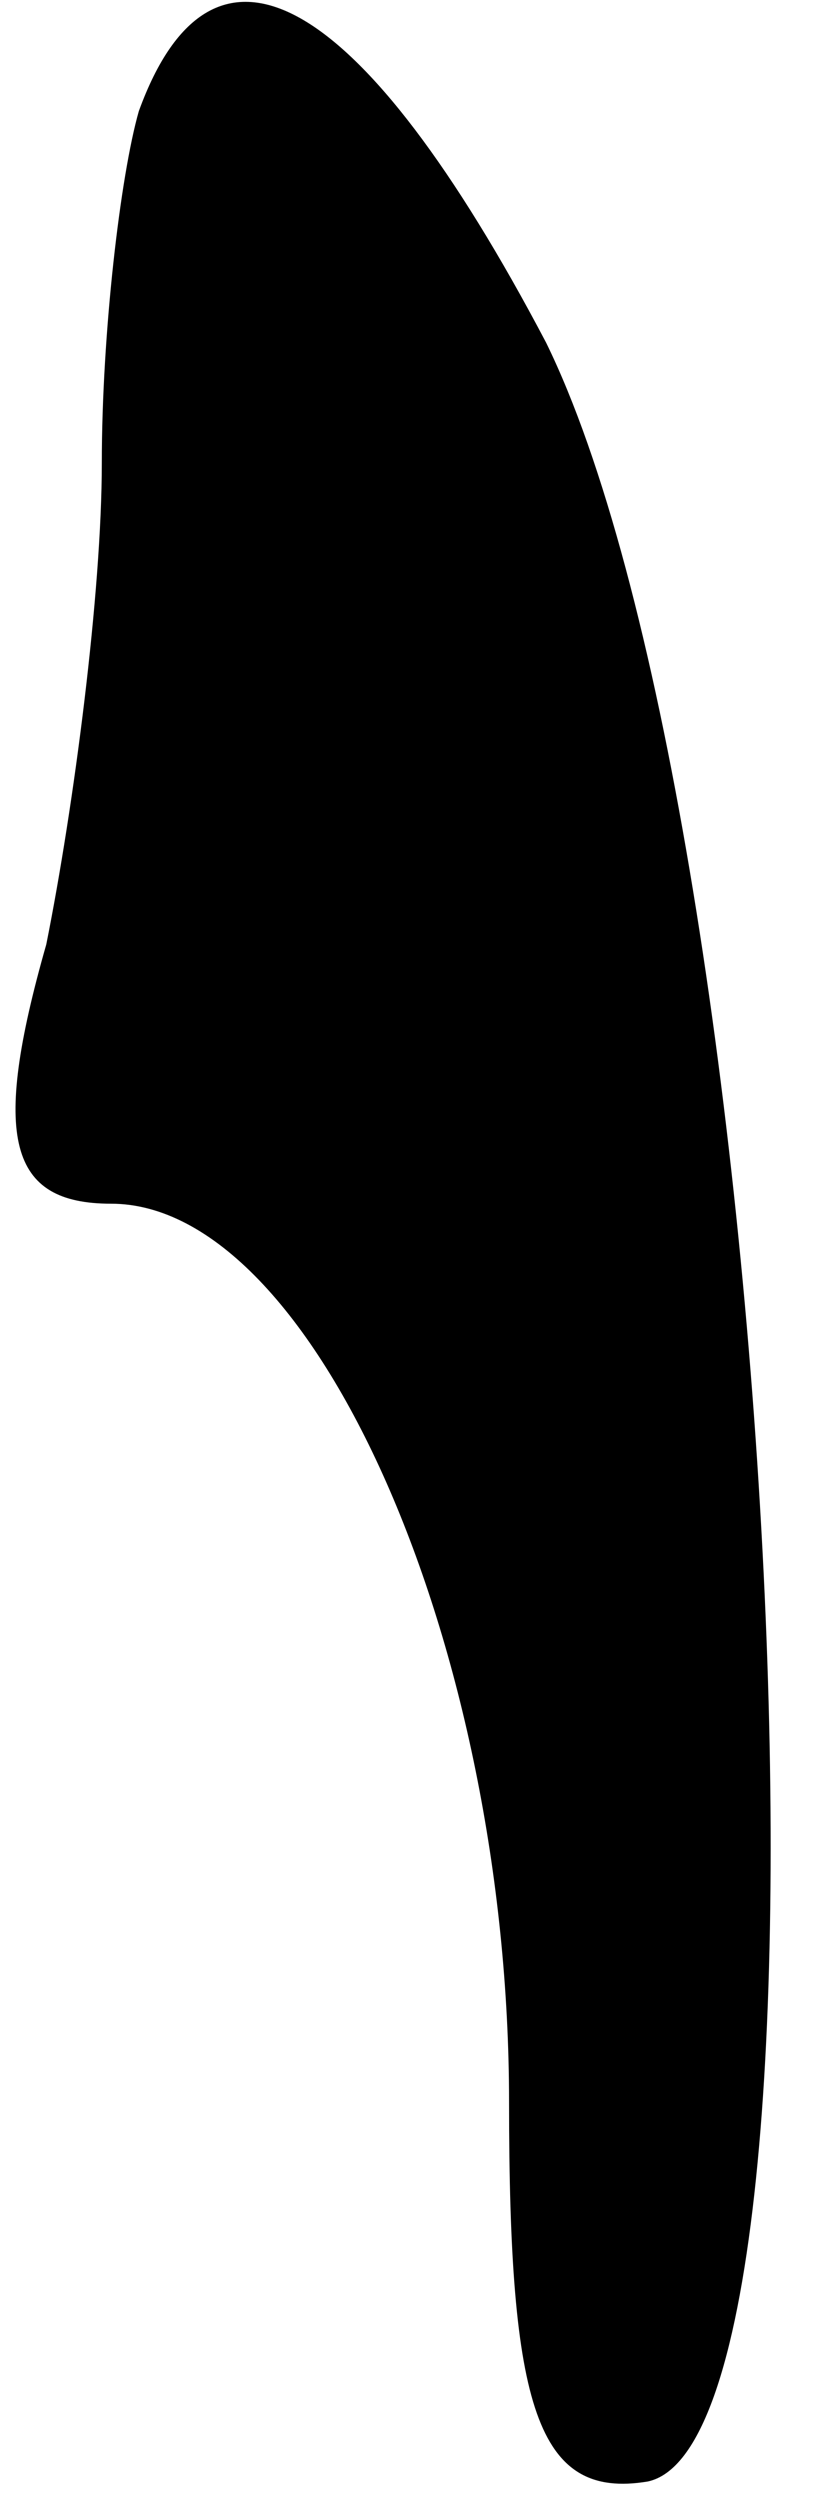 <?xml version="1.0" standalone="no"?>
<!DOCTYPE svg PUBLIC "-//W3C//DTD SVG 20010904//EN"
 "http://www.w3.org/TR/2001/REC-SVG-20010904/DTD/svg10.dtd">
<svg version="1.0" xmlns="http://www.w3.org/2000/svg"
 width="9pt" height="27pt" viewBox="0 0 9 27"
 preserveAspectRatio="xMidYMid meet">
<g transform="translate(0,27) scale(0.1,-0.1)"
fill="#000000" stroke="none">
<path fill="#000000" stroke="none" d="M15 258 c-2 -7 -4 -24 -4 -38 0 -14 -3
-37 -6 -52 -6 -21 -4 -28 7 -28 22 0 43 -48 43 -97 0 -33 3 -43 15 -41 23 5
14 180 -11 231 -20 38 -36 47 -44 25z"/>
</g>
</svg>
